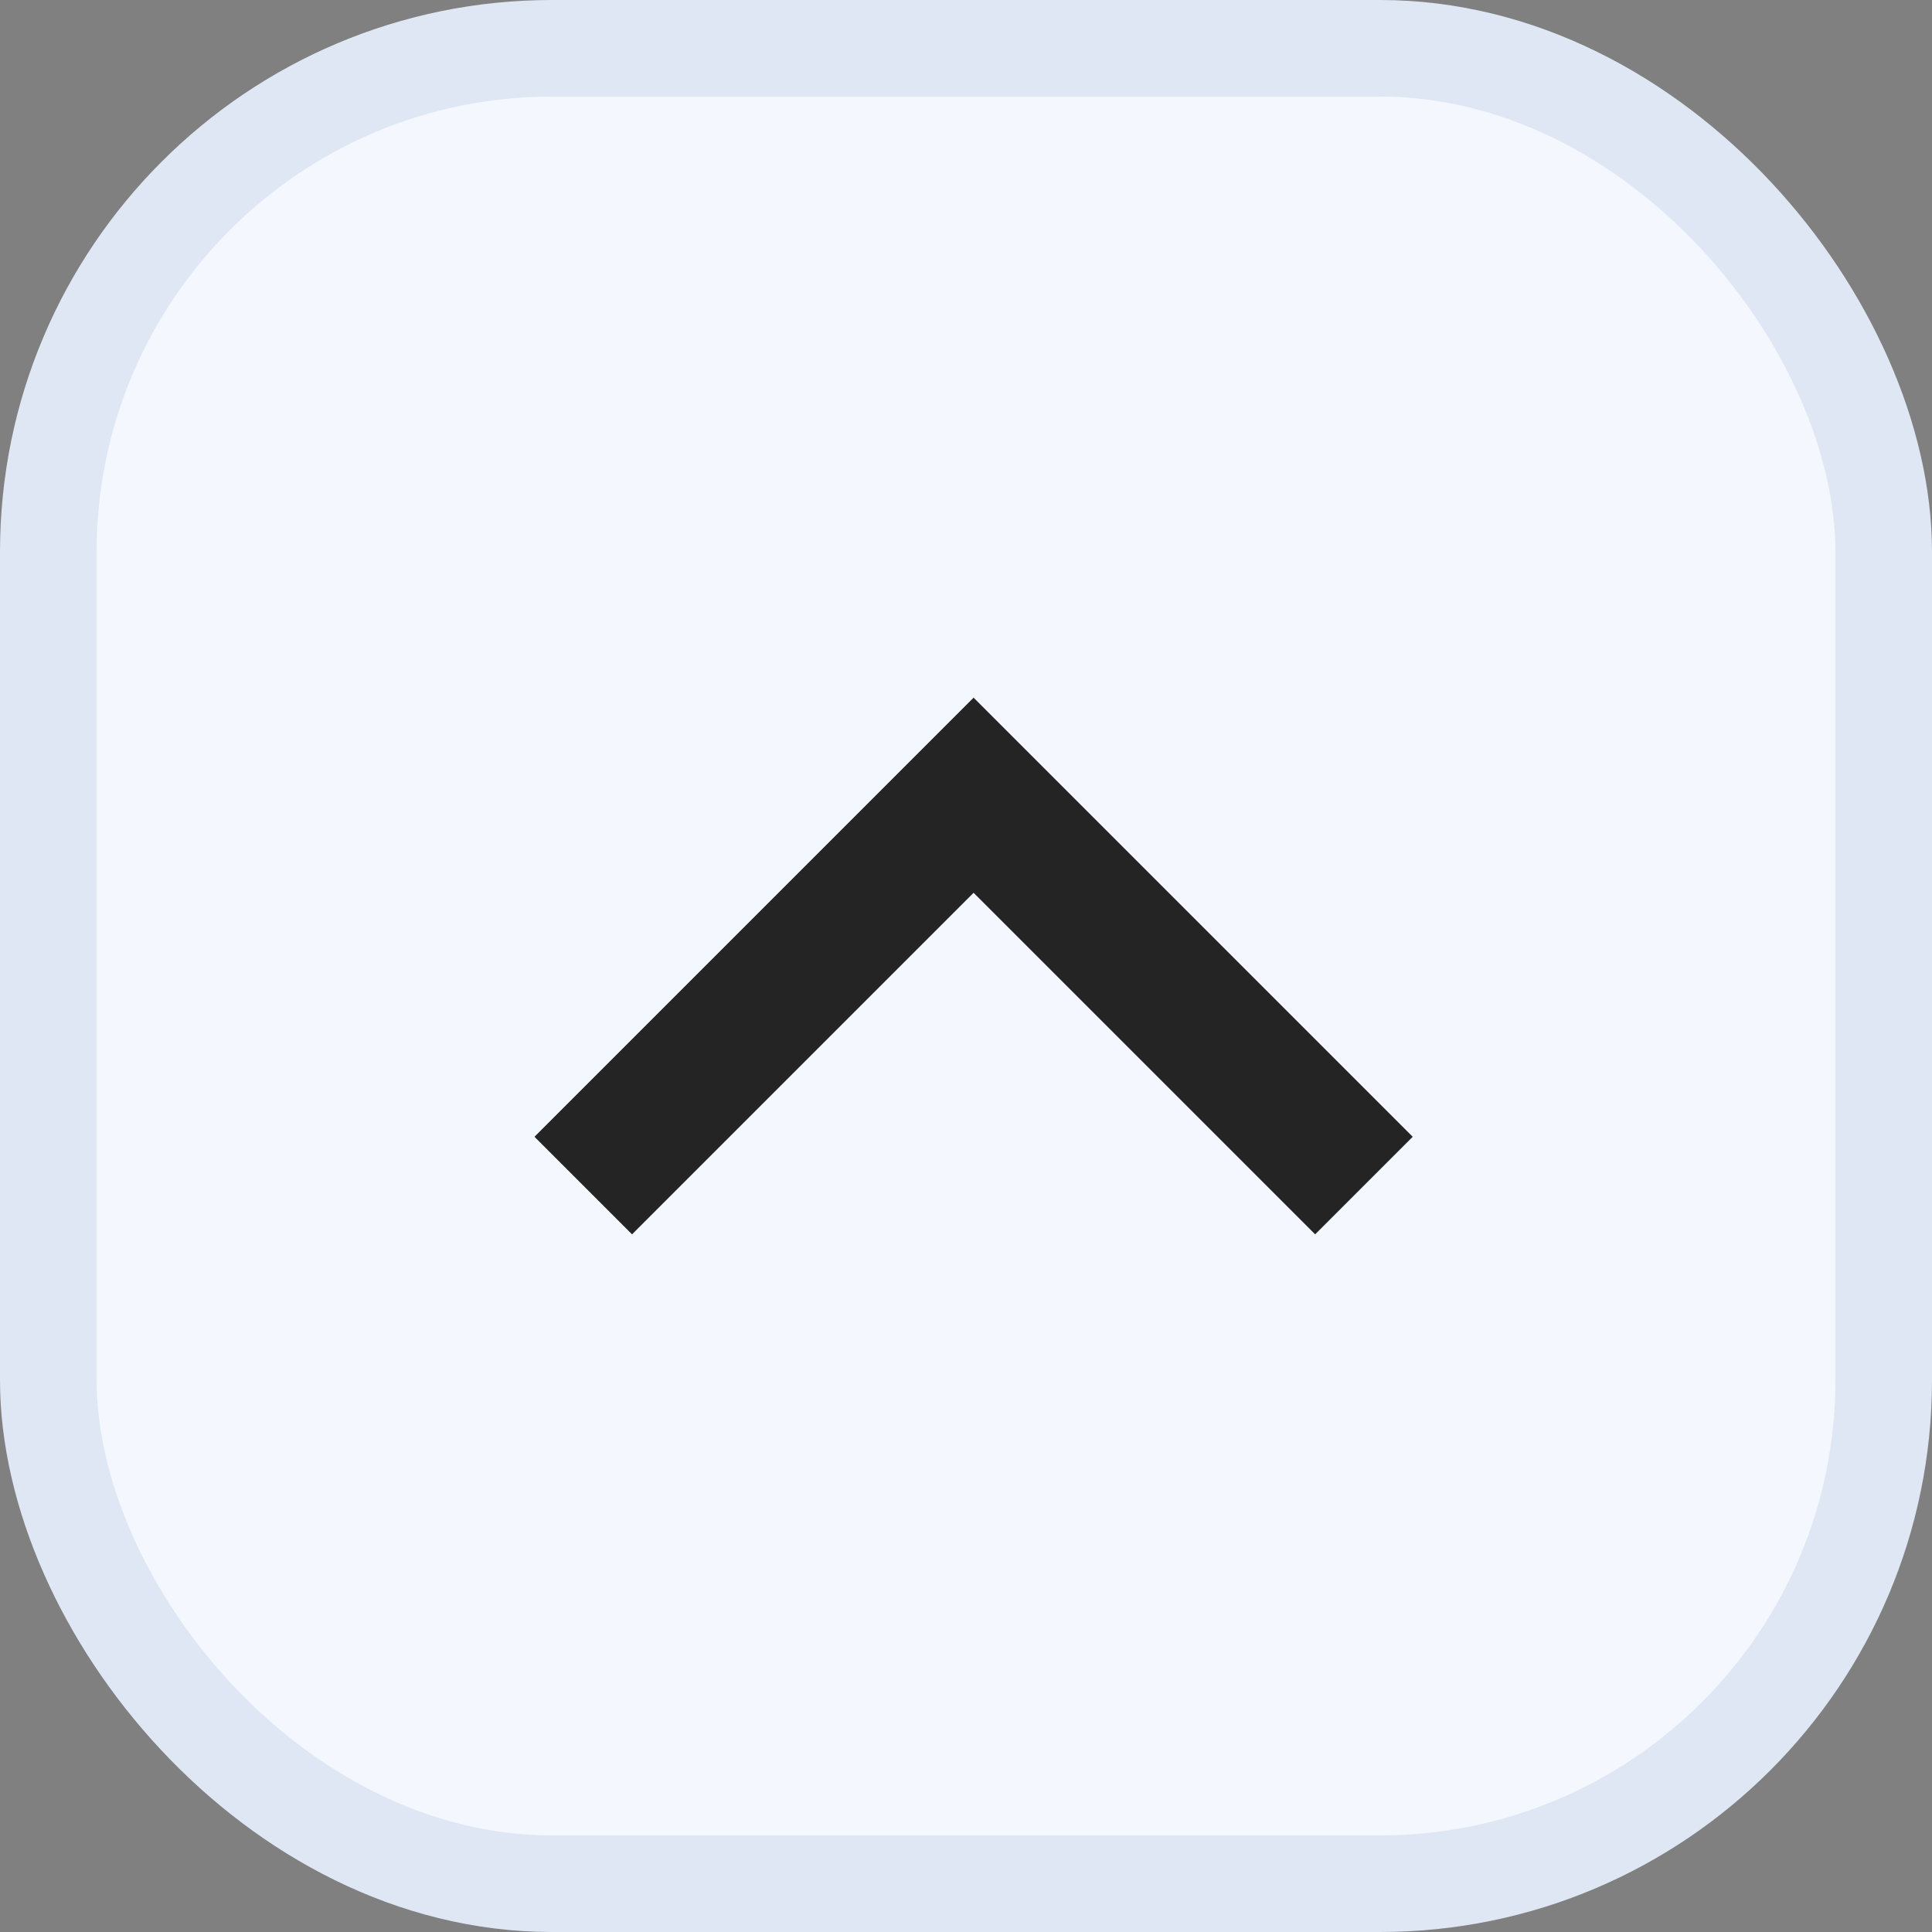 <svg width="28" height="28" viewBox="0 0 28 28" fill="none" xmlns="http://www.w3.org/2000/svg">
<rect x="0" y="0" width="28" height="28" fill="#808080" stroke="none"/>
<rect x="0.7" y="0.7" width="26.6" height="26.6" rx="7.3" fill="#F4F7FD" stroke="#DFE7F5" stroke-width="1.4"/>
<path d="M14.11 12.939L19.06 17.889L20.474 16.475L14.11 10.111L7.746 16.475L9.16 17.889L14.11 12.939Z" fill="#242424"/>
</svg>
